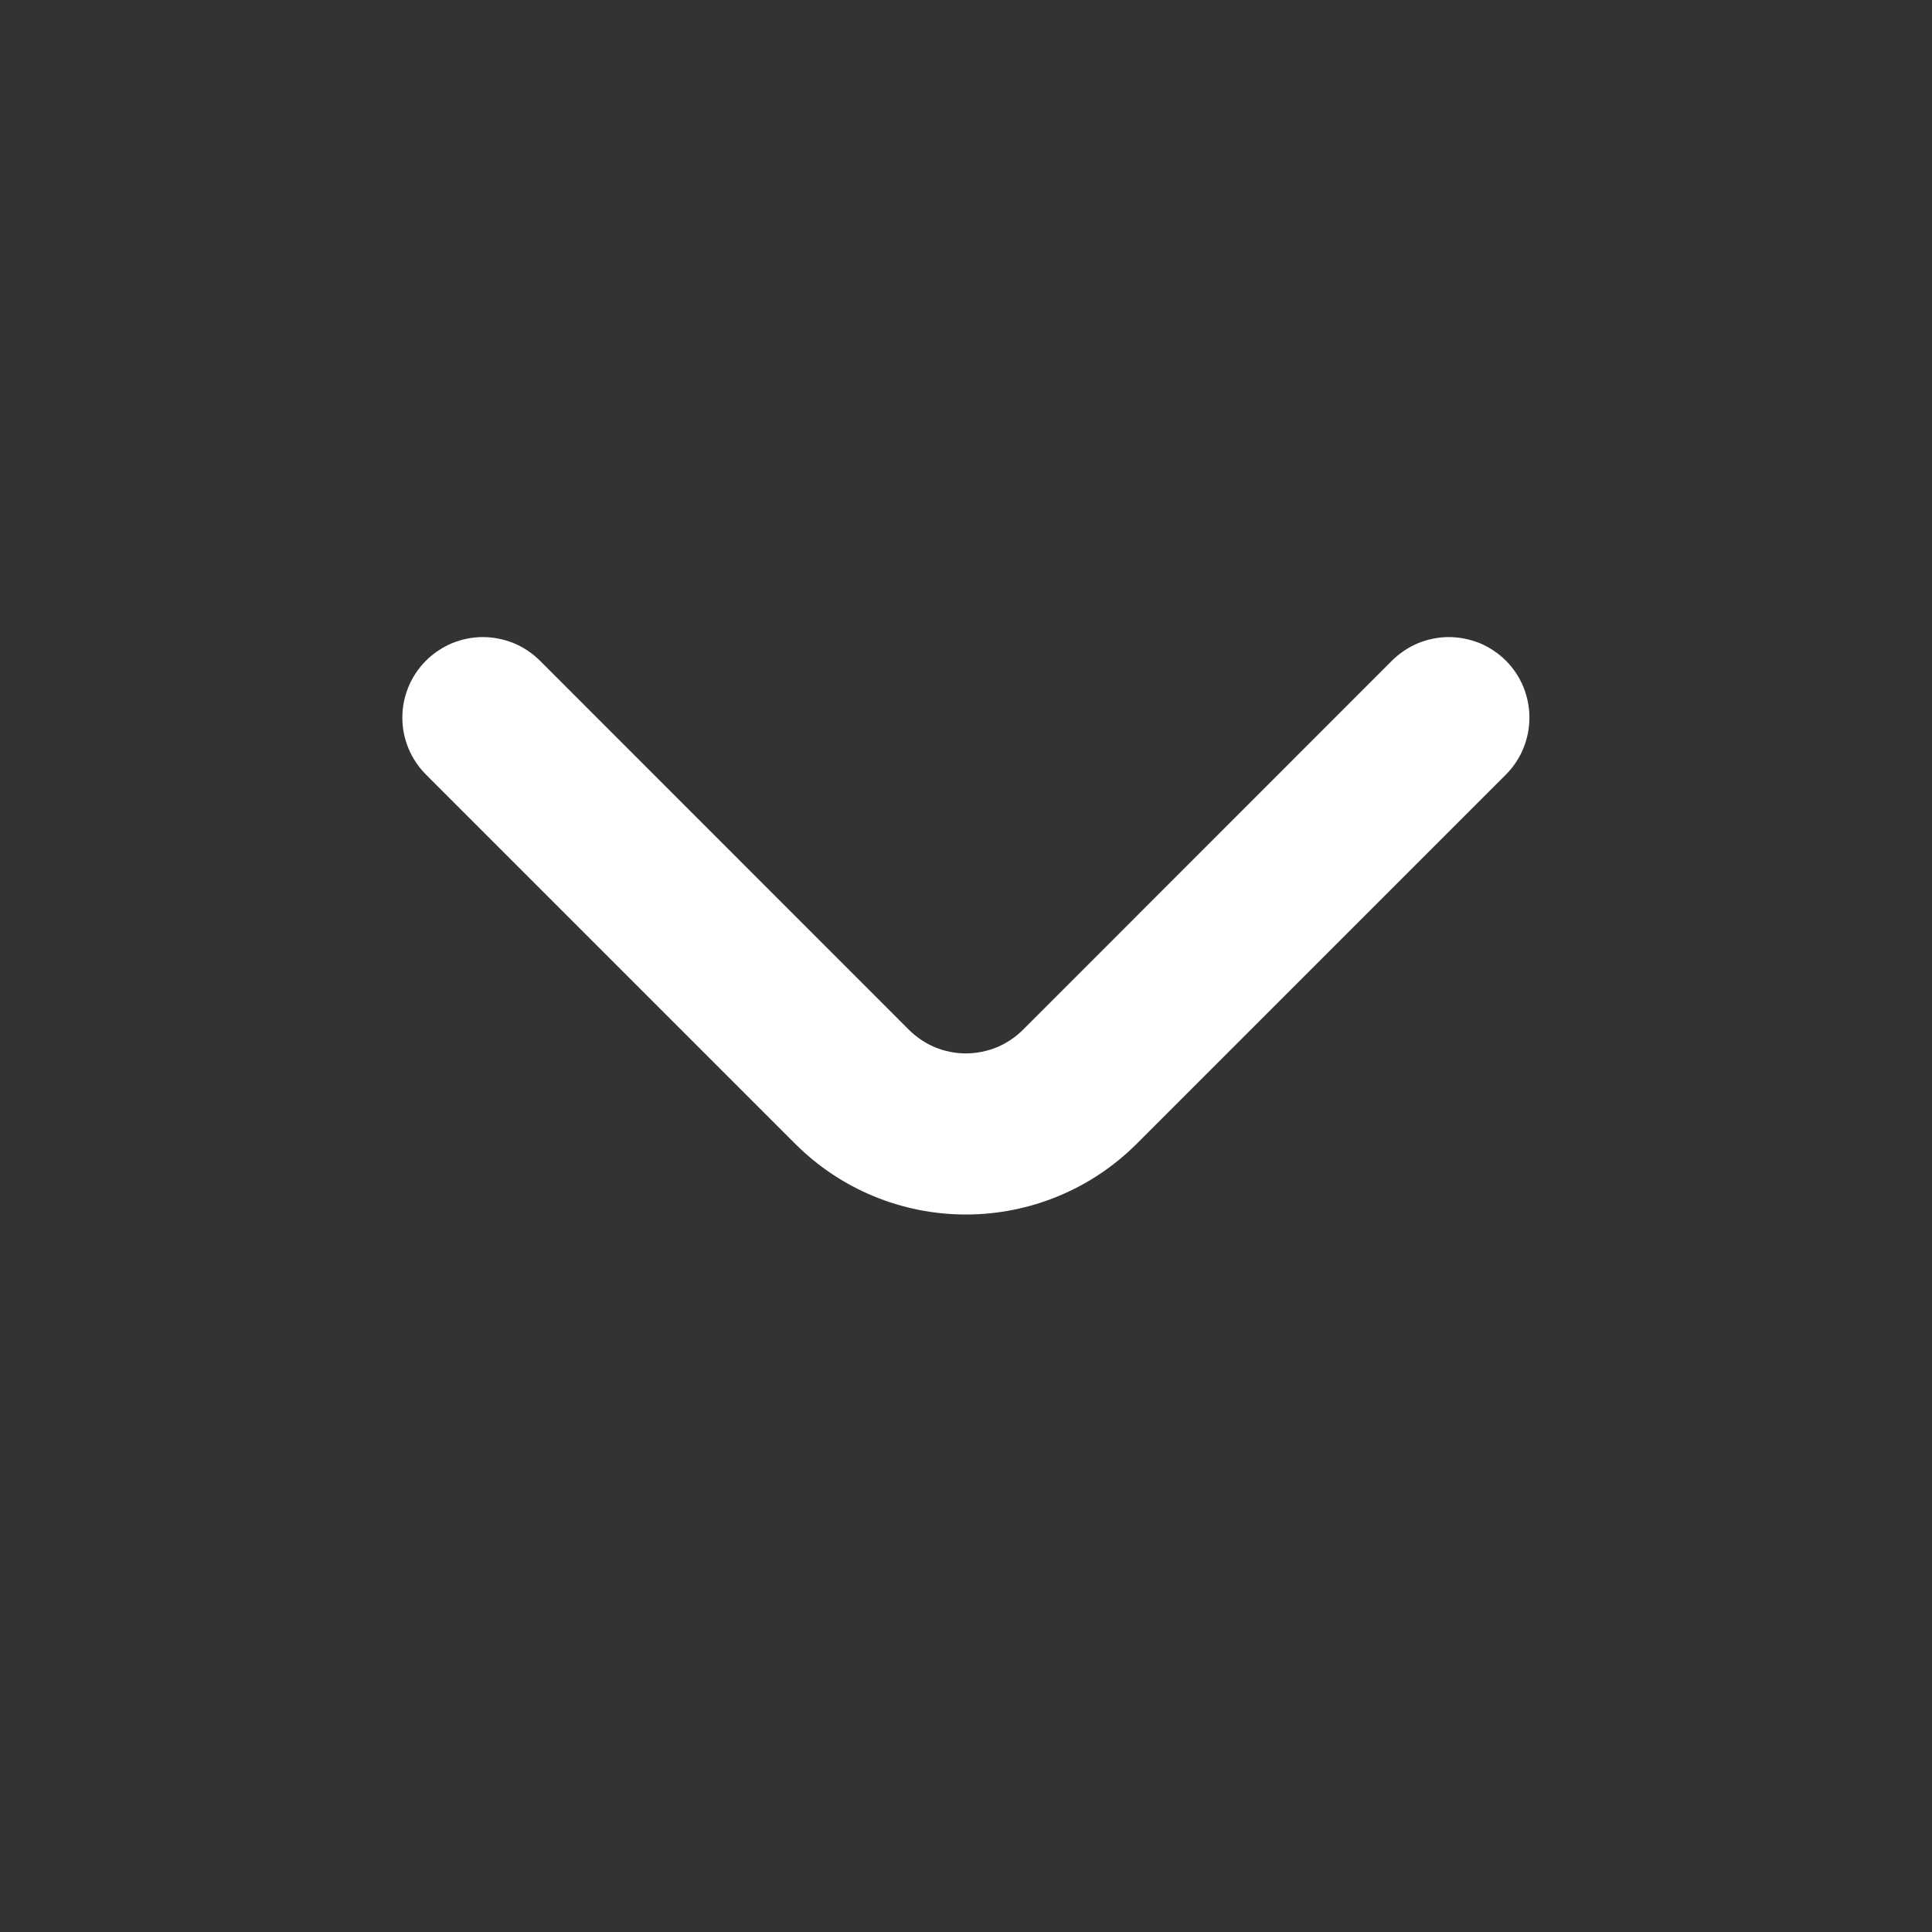<svg width="16" height="16" viewBox="0 0 16 16" fill="none" xmlns="http://www.w3.org/2000/svg">
<rect x="0" y="0" width="16" height="16" fill="#333333" stroke="none"/>
<path d="M12.473 5.473C12.411 5.411 12.337 5.361 12.256 5.327C12.174 5.294 12.087 5.276 11.999 5.276C11.911 5.276 11.824 5.294 11.743 5.327C11.662 5.361 11.588 5.411 11.526 5.473L8.473 8.527C8.411 8.589 8.337 8.639 8.256 8.673C8.174 8.706 8.087 8.724 7.999 8.724C7.911 8.724 7.824 8.706 7.743 8.673C7.662 8.639 7.588 8.589 7.526 8.527L4.473 5.473C4.411 5.411 4.337 5.361 4.256 5.327C4.174 5.294 4.087 5.276 3.999 5.276C3.911 5.276 3.824 5.294 3.743 5.327C3.662 5.361 3.588 5.411 3.526 5.473C3.402 5.598 3.332 5.767 3.332 5.943C3.332 6.119 3.402 6.288 3.526 6.413L6.586 9.473C6.961 9.848 7.469 10.058 7.999 10.058C8.529 10.058 9.038 9.848 9.413 9.473L12.473 6.413C12.597 6.288 12.666 6.119 12.666 5.943C12.666 5.767 12.597 5.598 12.473 5.473Z" fill="white"/>
</svg>
